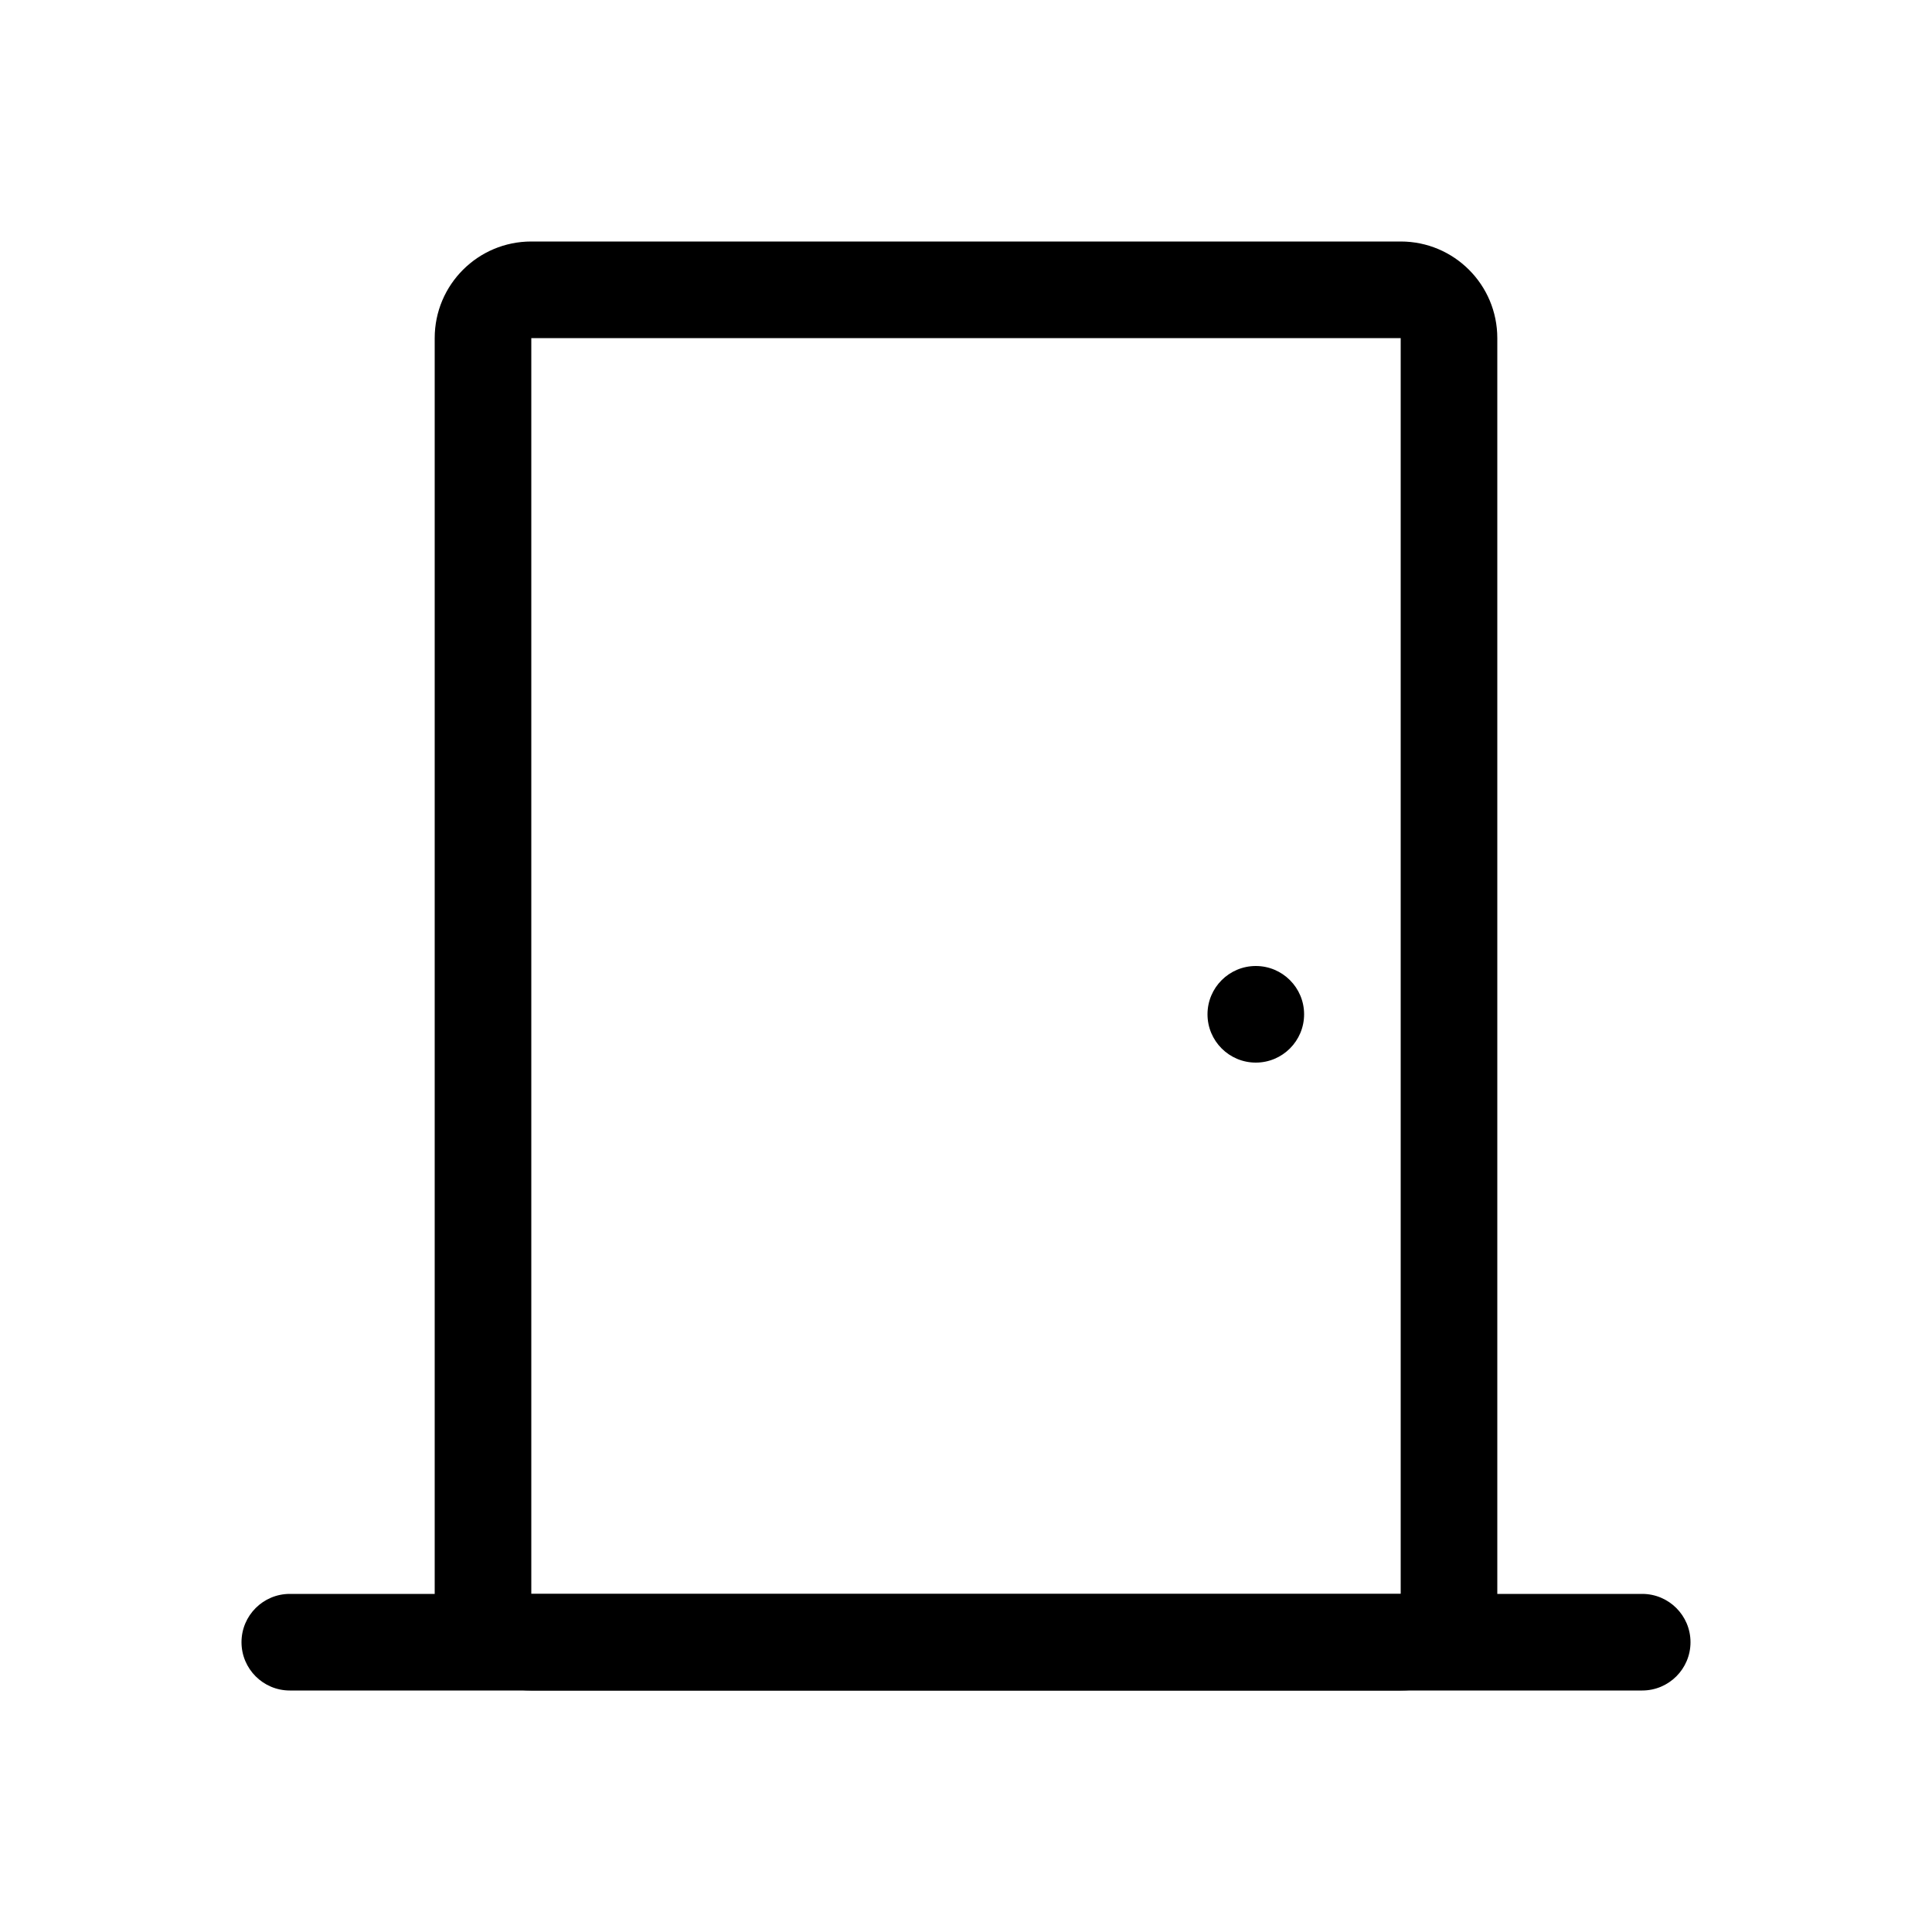<svg width="40" height="40" viewBox="0 0 40 40" xmlns="http://www.w3.org/2000/svg">
<path fill-rule="evenodd" clip-rule="evenodd" d="M29 7H11L11 33H29V7ZM11 5C9.895 5 9 5.895 9 7V33C9 34.105 9.895 35 11 35H29C30.105 35 31 34.105 31 33V7C31 5.895 30.105 5 29 5H11Z" />
<path d="M5 34C5 33.448 5.448 33 6 33H34C34.552 33 35 33.448 35 34C35 34.552 34.552 35 34 35H6C5.448 35 5 34.552 5 34Z" />
<path d="M27 21C27 21.552 26.552 22 26 22C25.448 22 25 21.552 25 21C25 20.448 25.448 20 26 20C26.552 20 27 20.448 27 21Z" />
</svg>
